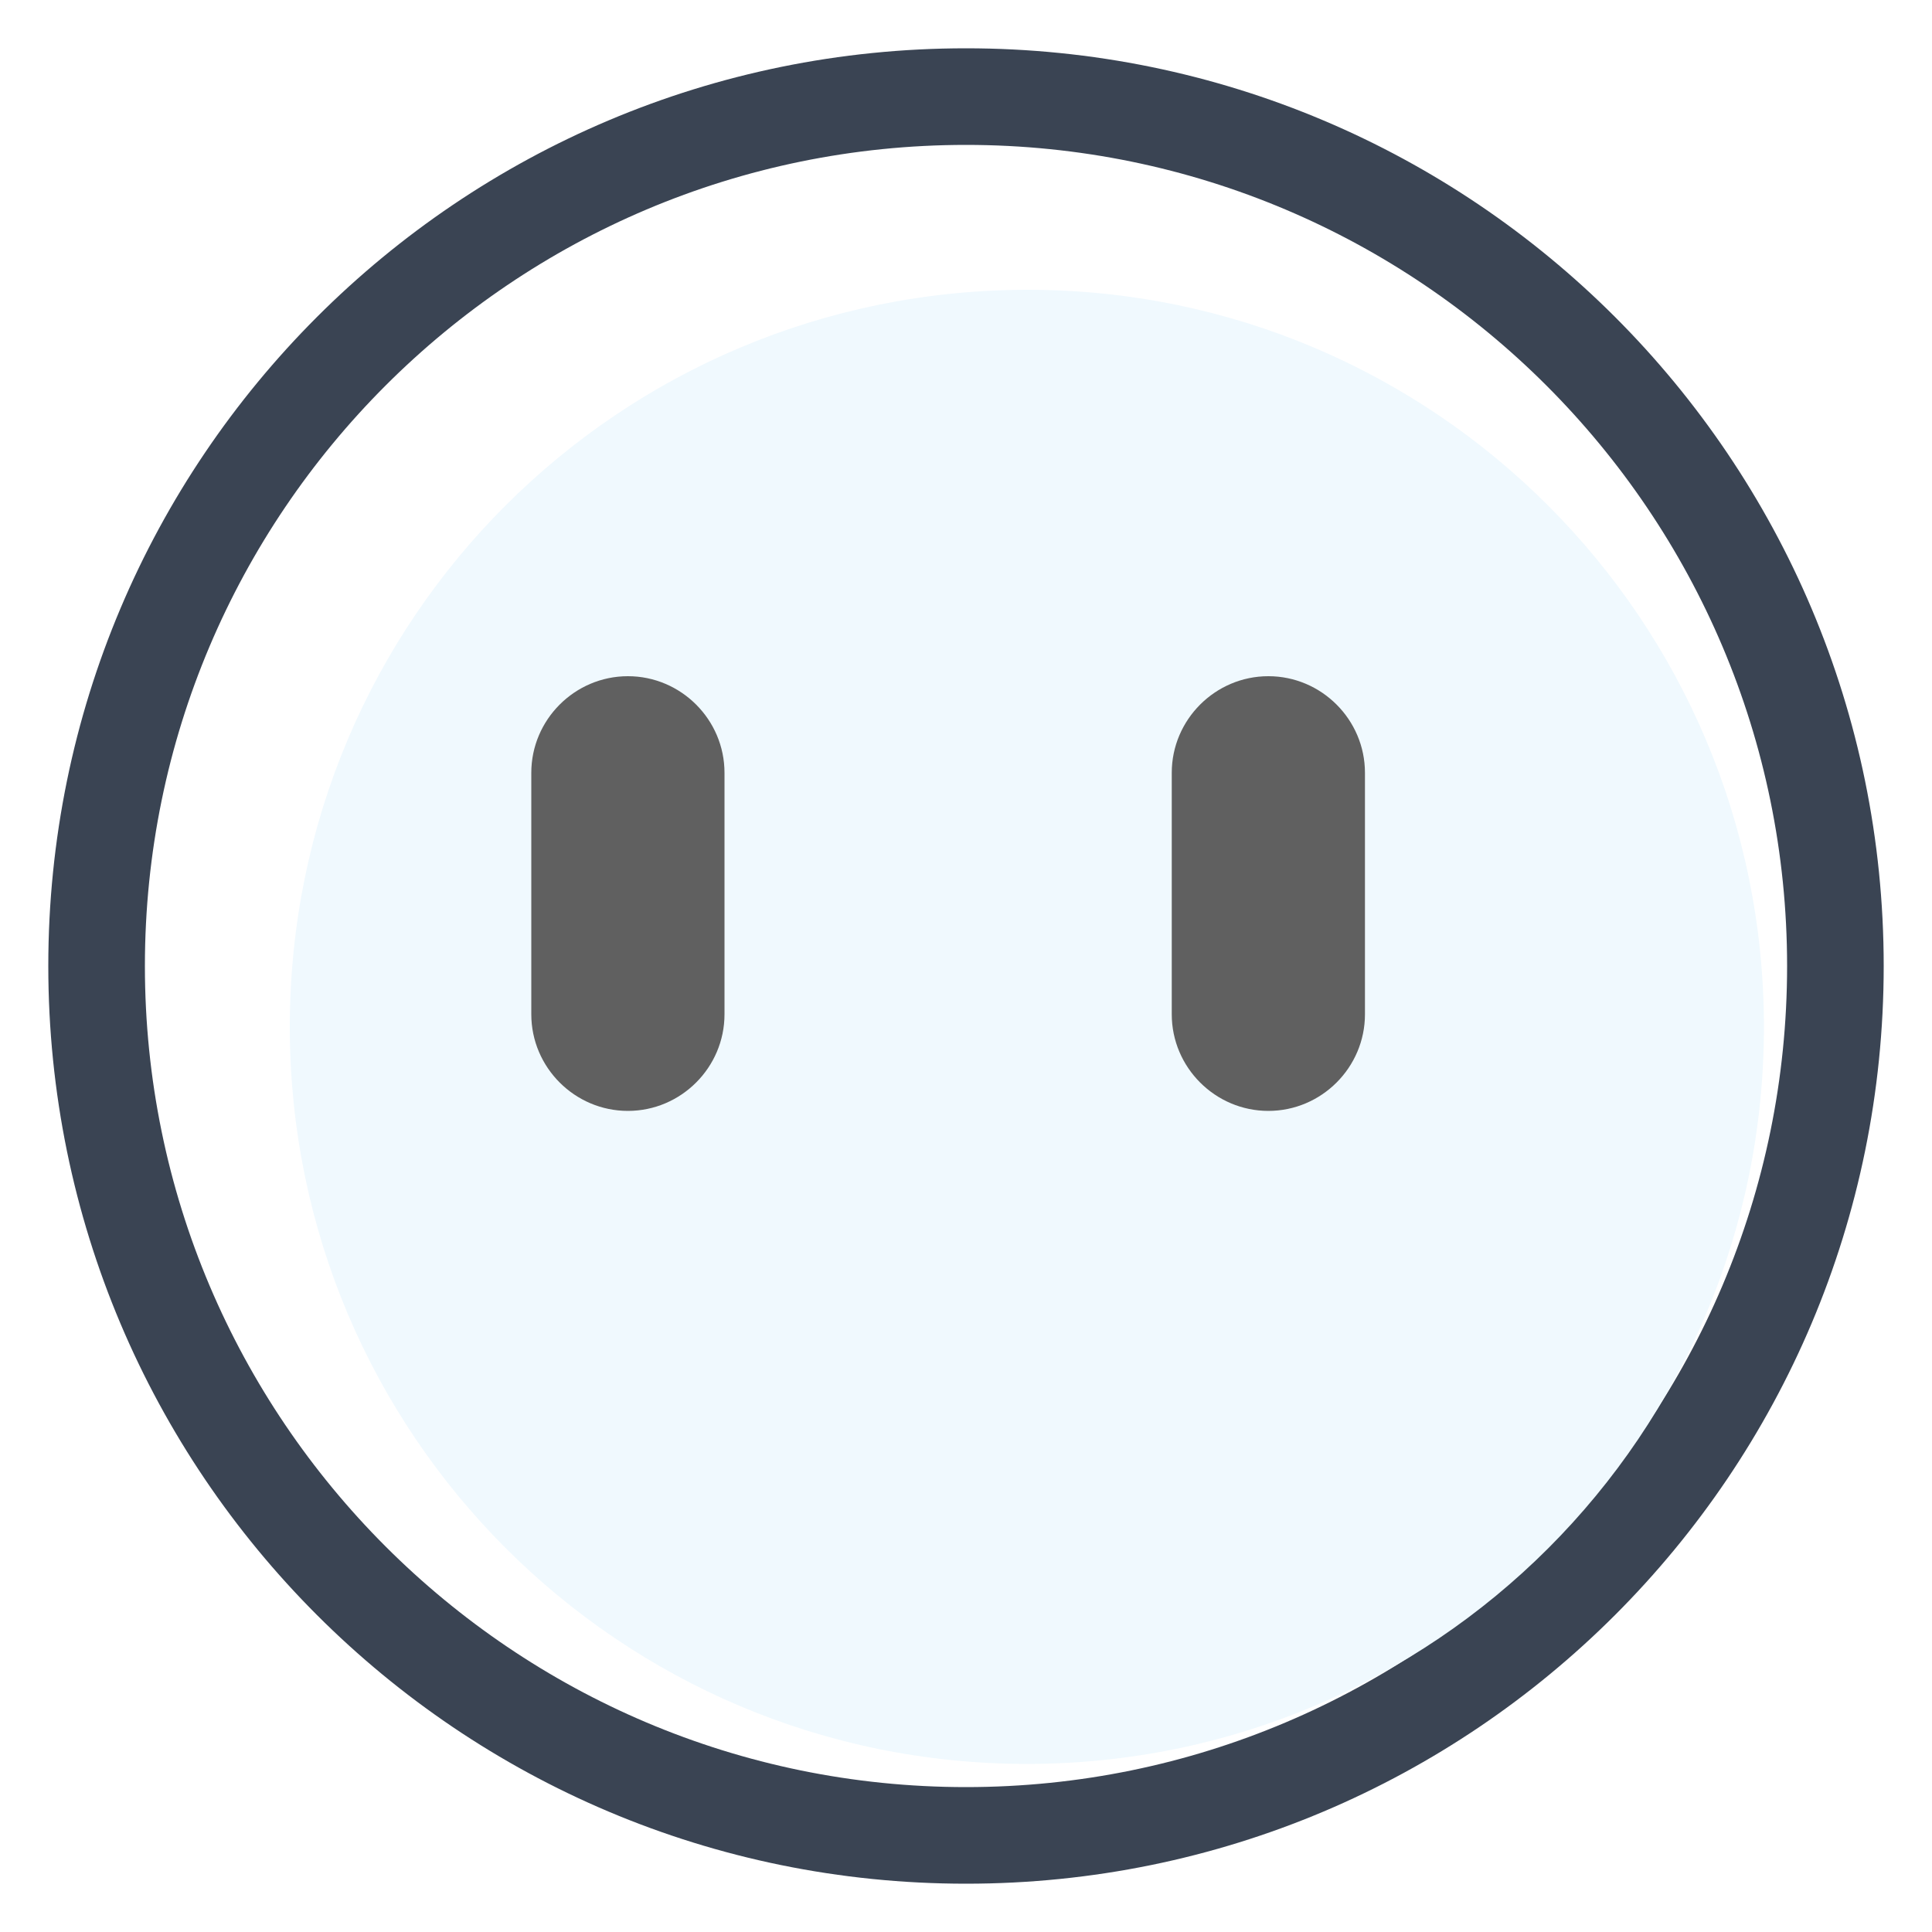 <?xml version="1.0" encoding="utf-8"?>
<!-- Generator: Adobe Illustrator 22.1.0, SVG Export Plug-In . SVG Version: 6.00 Build 0)  -->
<svg version="1.1" id="图层_1" xmlns="http://www.w3.org/2000/svg" xmlns:xlink="http://www.w3.org/1999/xlink" x="0px" y="0px"
	 viewBox="0 0 200 200" style="enable-background:new 0 0 200 200;" xml:space="preserve">
<style type="text/css">
	.st0{fill:#FFFFFF;}
	.st1{fill:#3A4453;}
	.st2{fill:#F0F9FE;}
	.st3{fill:#606060;}
</style>
<path class="st0" d="M0,0h200v200H0V0z"/>
<path class="st1" d="M100,15c-46.9,0-85,38.1-85,85s38.1,85,85,85s85-38.1,85-85S146.9,15,100,15z M5,100C5,47.5,47.5,5,100,5
	s95,42.5,95,95s-42.5,95-95,95S5,152.5,5,100z"/>
<path class="st2" d="M30,106.3c0,42.1,34.1,76.3,76.3,76.3s76.3-34.1,76.3-76.3c0-42.1-34.1-76.3-76.2-76.3
	C64.1,30,30,64.1,30,106.3C30,106.2,30,106.2,30,106.3z"/>
<path class="st3" d="M65,70c5.5,0,10,4.5,10,10l0,0v25c0,5.5-4.5,10-10,10c-5.5,0-10-4.5-10-10V80C55,74.5,59.5,70,65,70
	C65,70,65,70,65,70z M131.3,70c5.5,0,10,4.5,10,10l0,0v25c0,5.5-4.5,10-10,10c-5.5,0-10-4.5-10-10V80C121.3,74.5,125.8,70,131.3,70
	C131.3,70,131.3,70,131.3,70z"/>
</svg>
